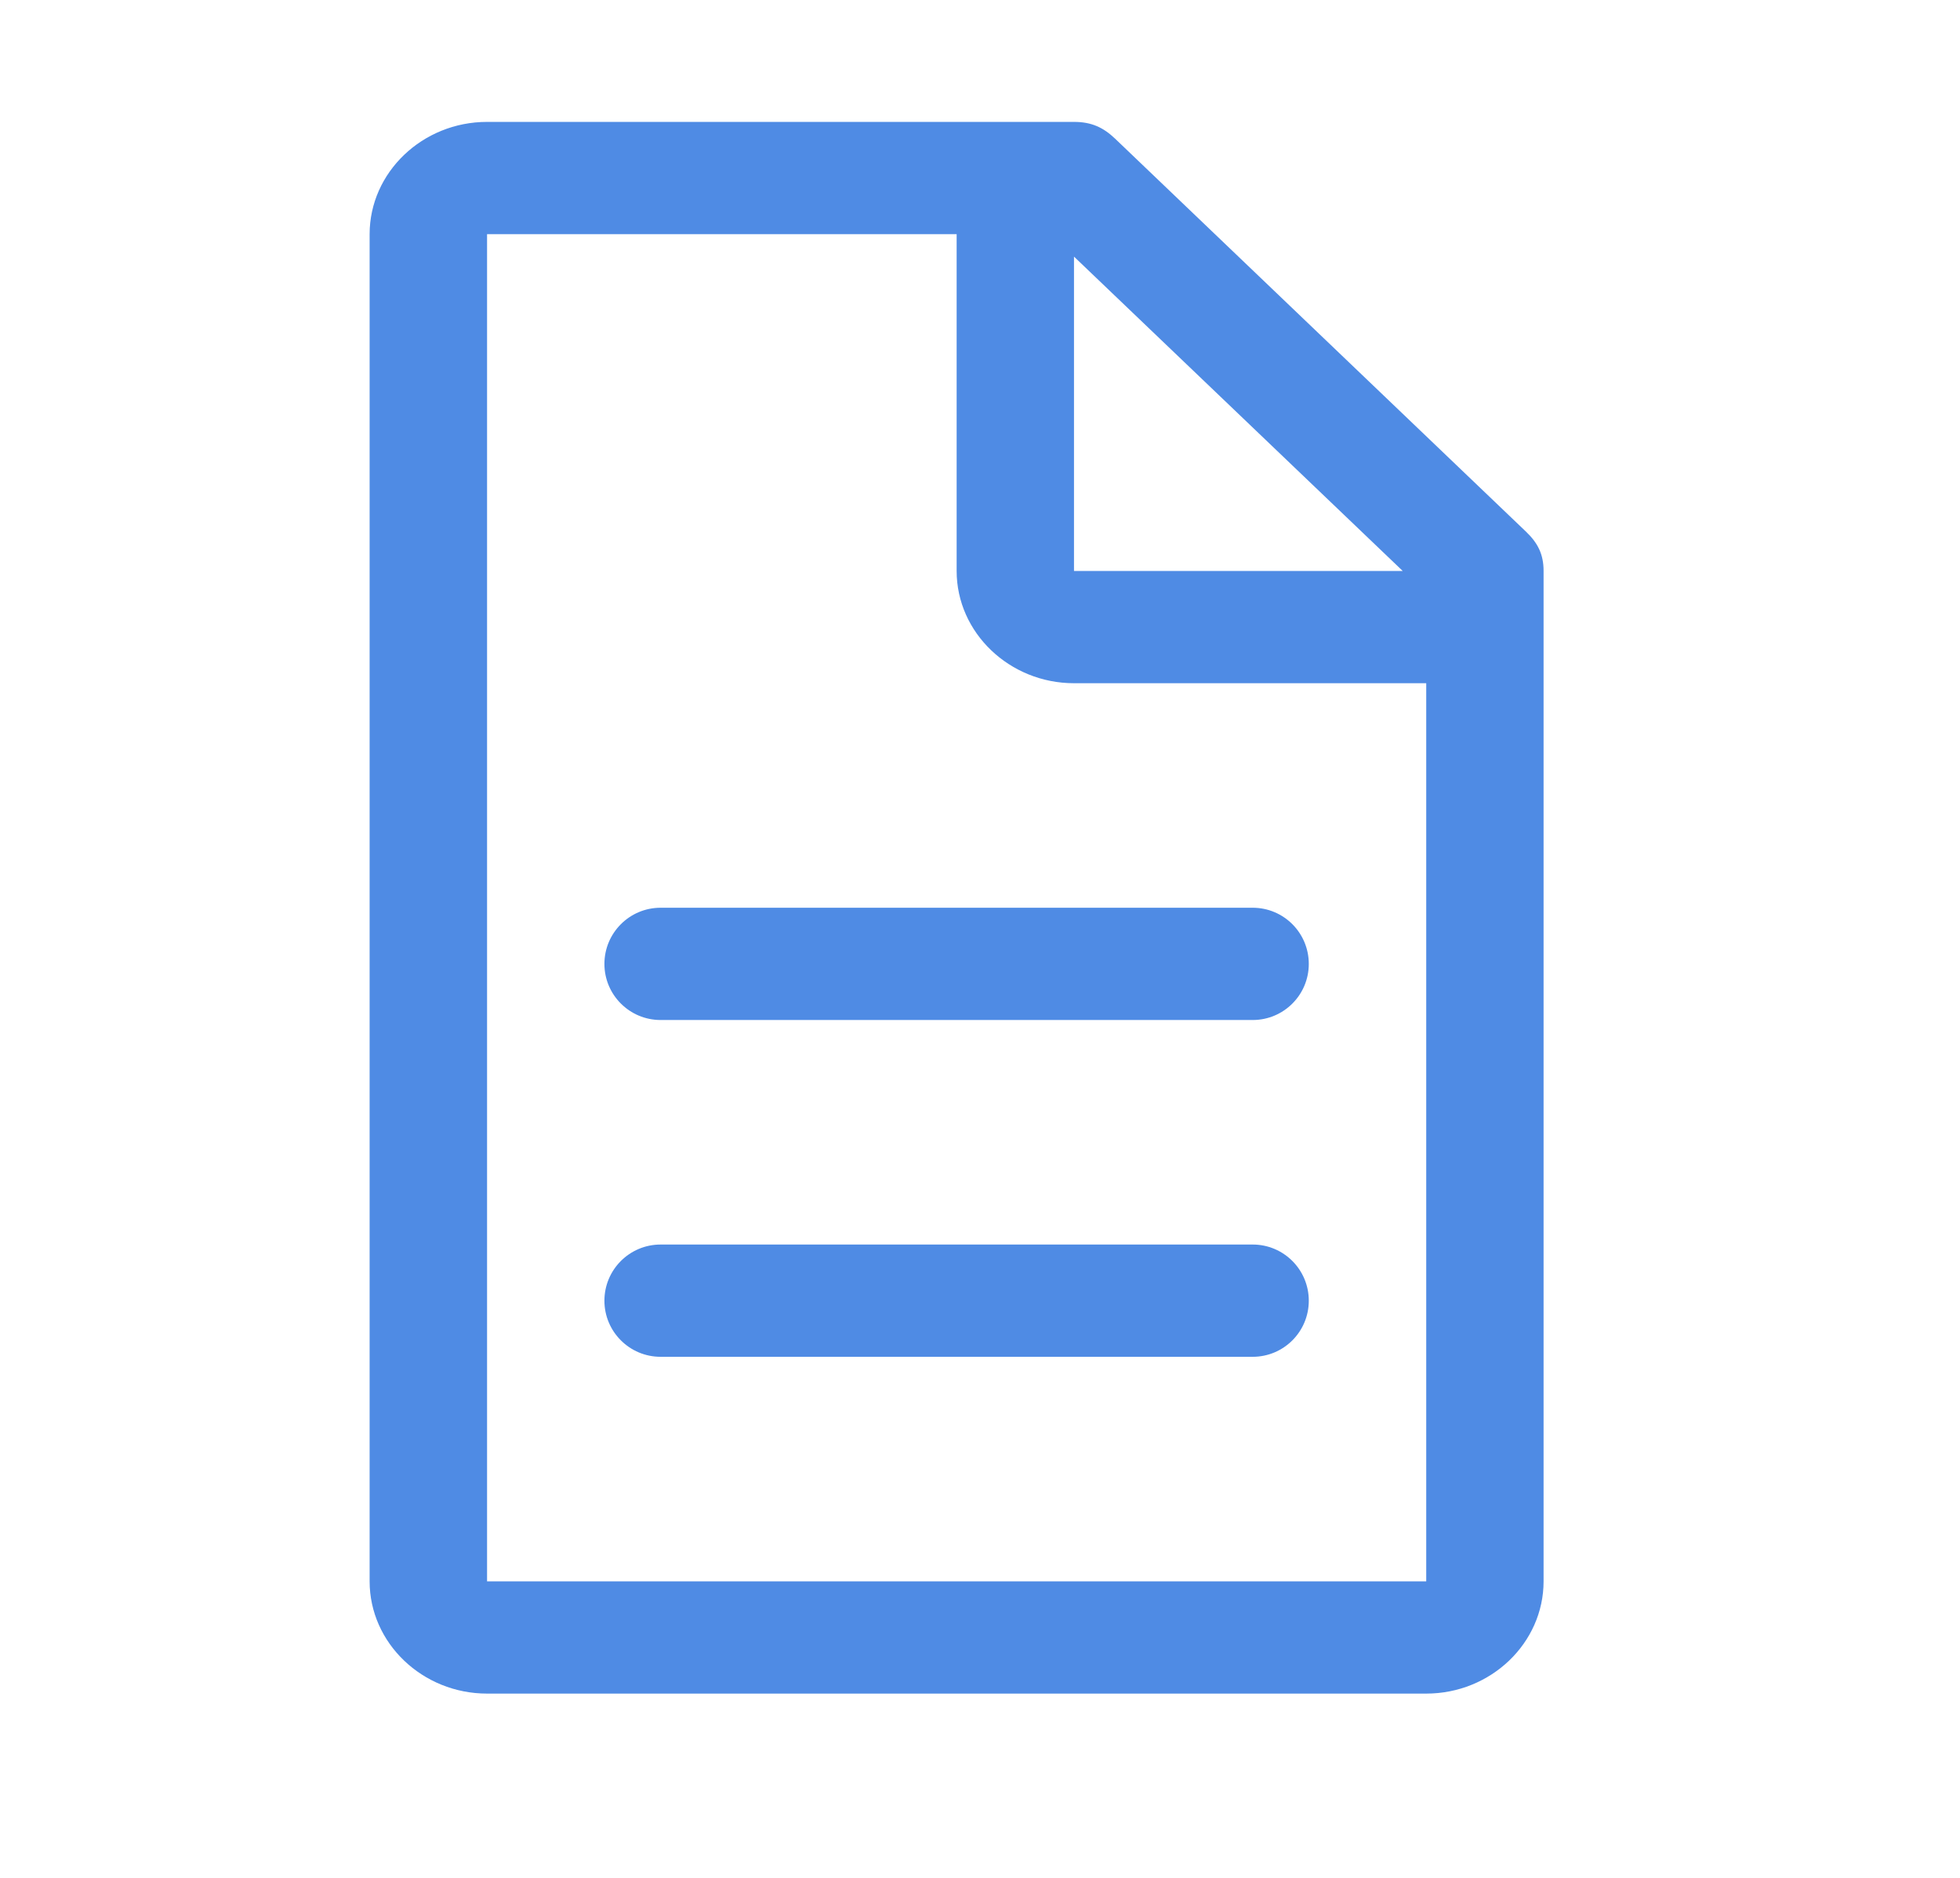 <svg xmlns="http://www.w3.org/2000/svg" width="24" height="23" viewBox="0 0 24 23" fill="none">
  <g>
    <path d="M18.686 6.512L13.655 1.699C13.511 1.562 13.367 1.493 13.151 1.493H5.964C5.173 1.493 4.526 2.112 4.526 2.868V19.368C4.526 20.124 5.173 20.743 5.964 20.743H17.464C18.255 20.743 18.901 20.124 18.901 19.368V6.993C18.901 6.787 18.829 6.649 18.686 6.512ZM13.151 3.143L17.176 6.993H13.151V3.143ZM17.464 19.368H5.964V2.868H11.714V6.993C11.714 7.749 12.361 8.368 13.151 8.368H17.464V19.368Z" fill="#4F8BE4"/>
    <path d="M7.401 15.931C7.401 15.551 7.709 15.243 8.089 15.243H15.339C15.719 15.243 16.026 15.551 16.026 15.931C16.026 16.31 15.719 16.618 15.339 16.618H8.089C7.709 16.618 7.401 16.31 7.401 15.931Z" fill="#4F8BE4"/>
    <path d="M7.401 11.806C7.401 11.426 7.709 11.118 8.089 11.118H15.339C15.719 11.118 16.026 11.426 16.026 11.806C16.026 12.185 15.719 12.493 15.339 12.493H8.089C7.709 12.493 7.401 12.185 7.401 11.806Z" fill="#4F8BE4"/>
  </g>
</svg>